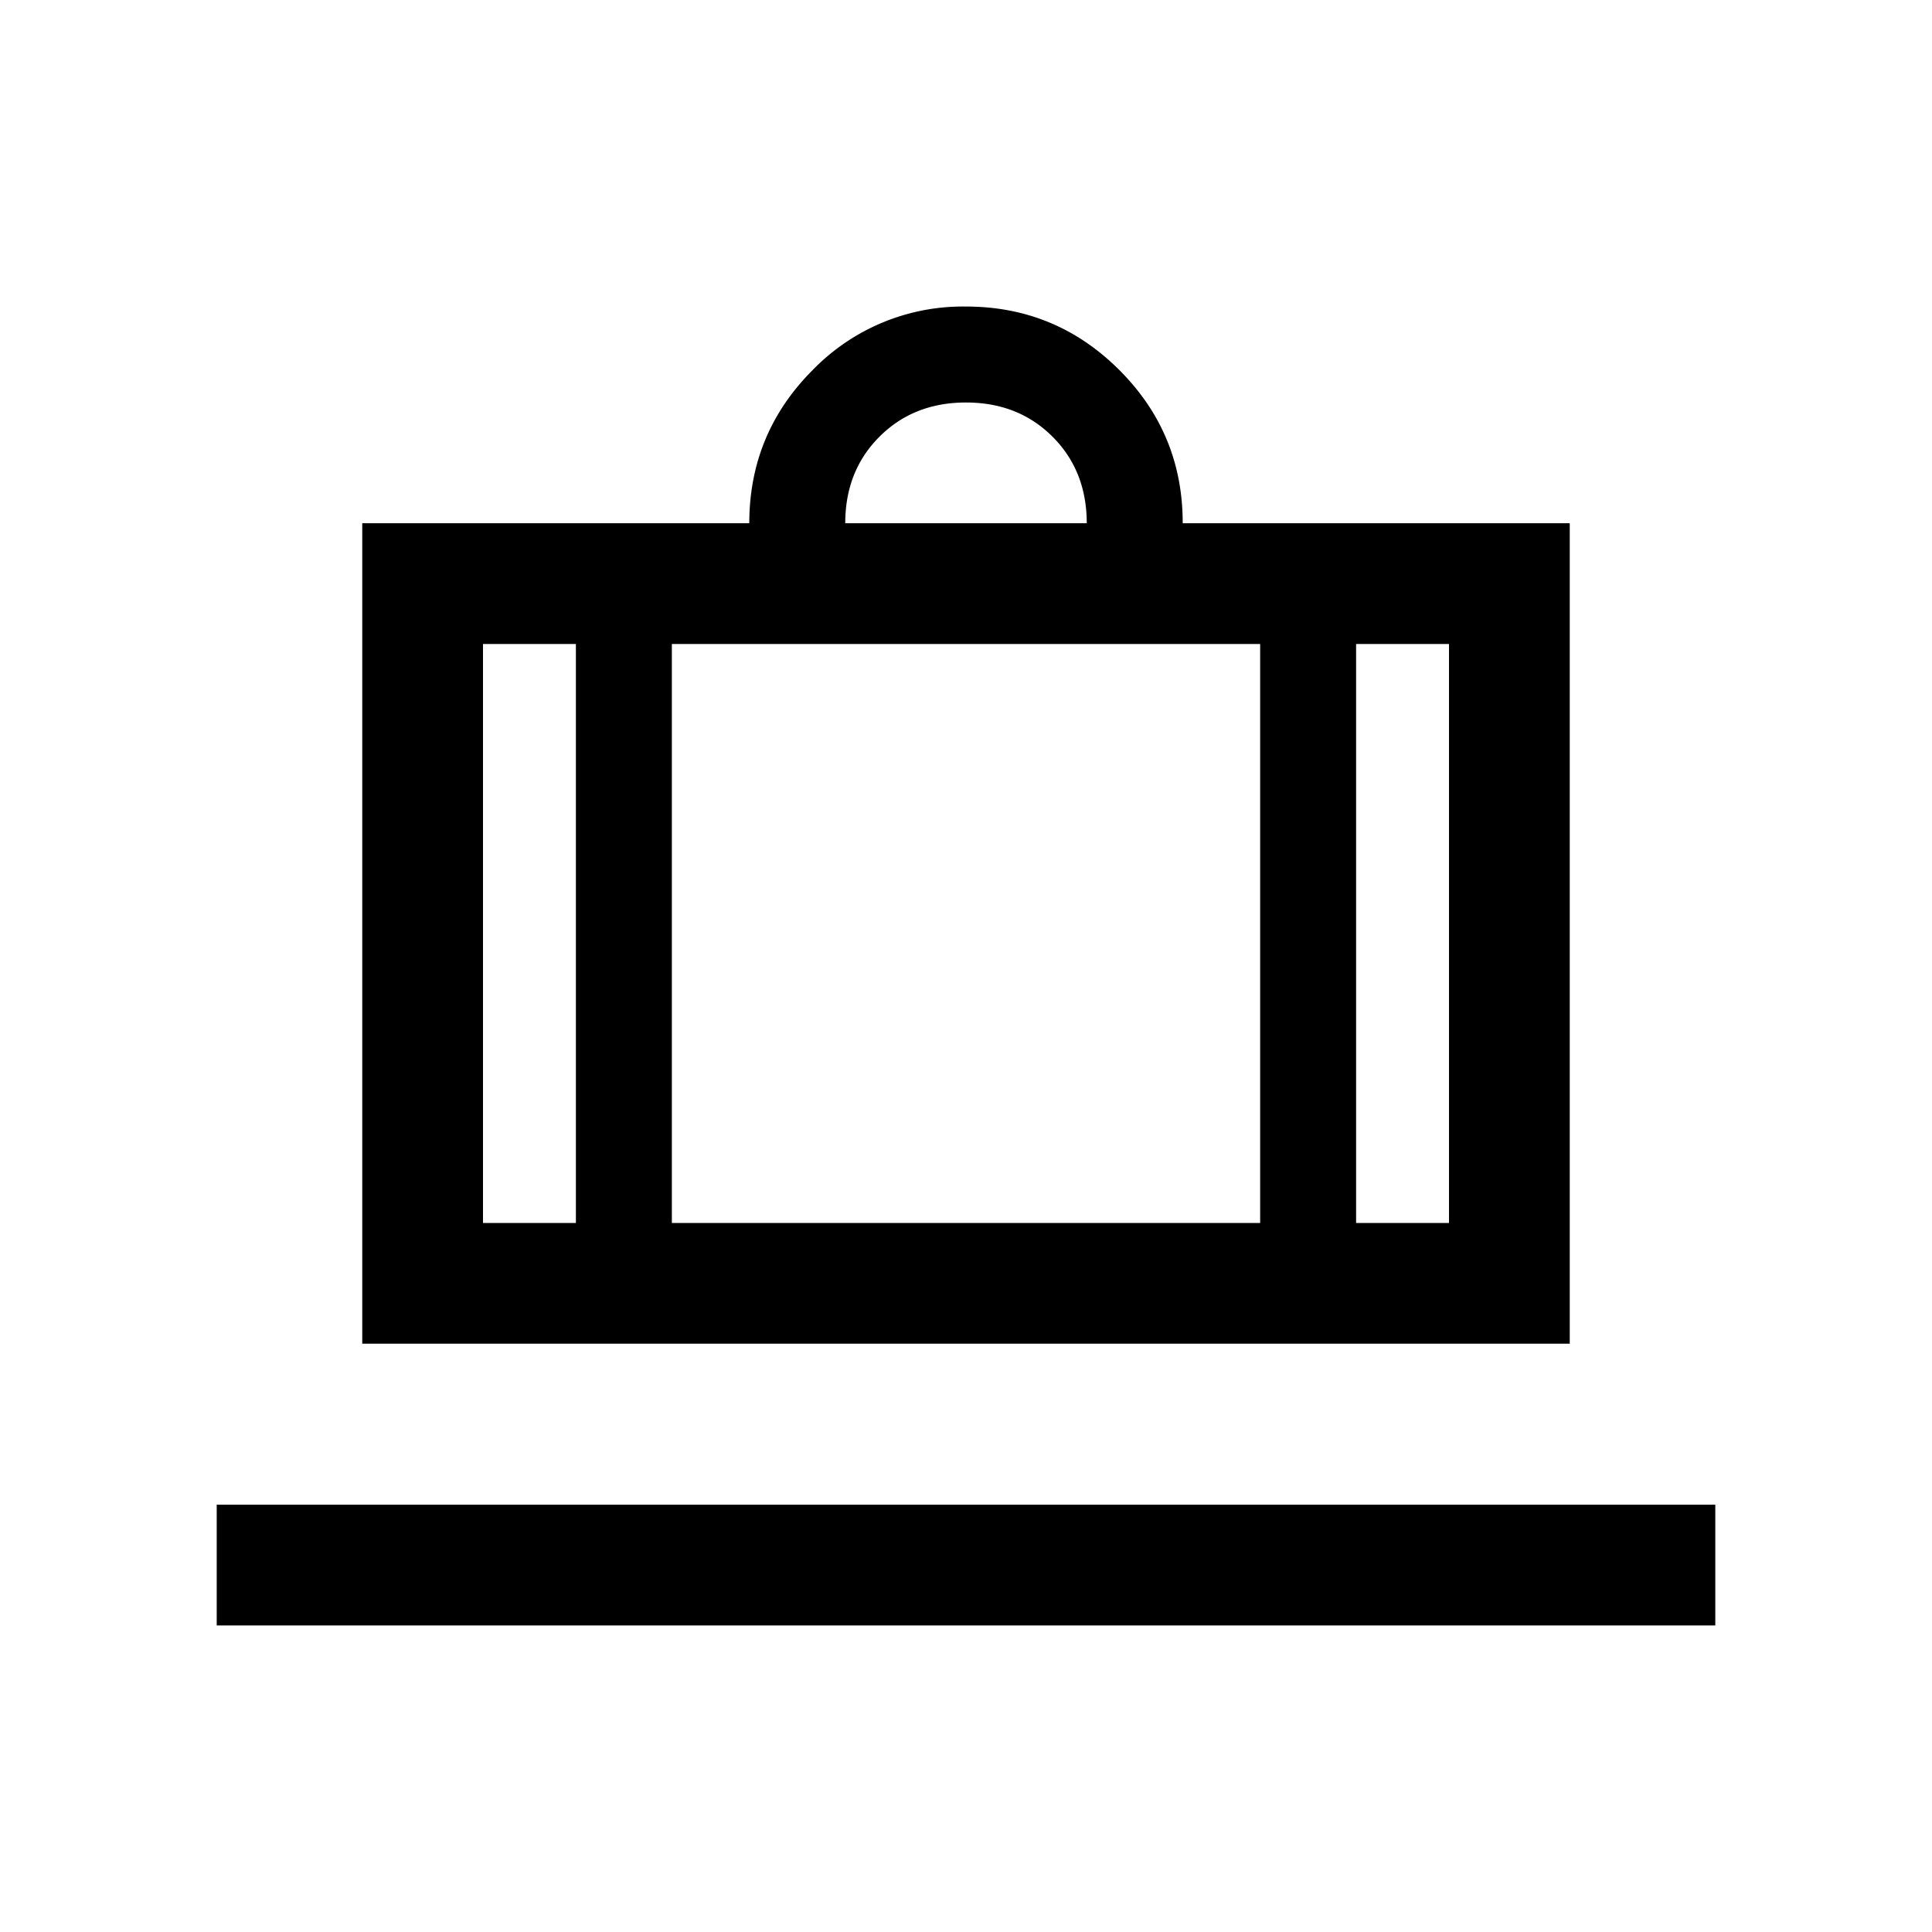 <svg xmlns="http://www.w3.org/2000/svg" width="24" height="24" viewBox="0 0 24 24" fill='currentColor'><path d="M2.692 20.192v-1.5h18.616v1.5zm1.808-3.5V6.5h4.808q0-1.115.788-1.904A2.6 2.6 0 0 1 12 3.808q1.115 0 1.904.788t.788 1.904H19.5v10.192zm12.346-1.5H18V8h-1.154zM10.5 6.5h3q0-.65-.425-1.075T12 5t-1.075.425T10.5 6.5m-3.346 8.692V8H6v7.192zM8.346 8v7.192h7.308V8z"/></svg>